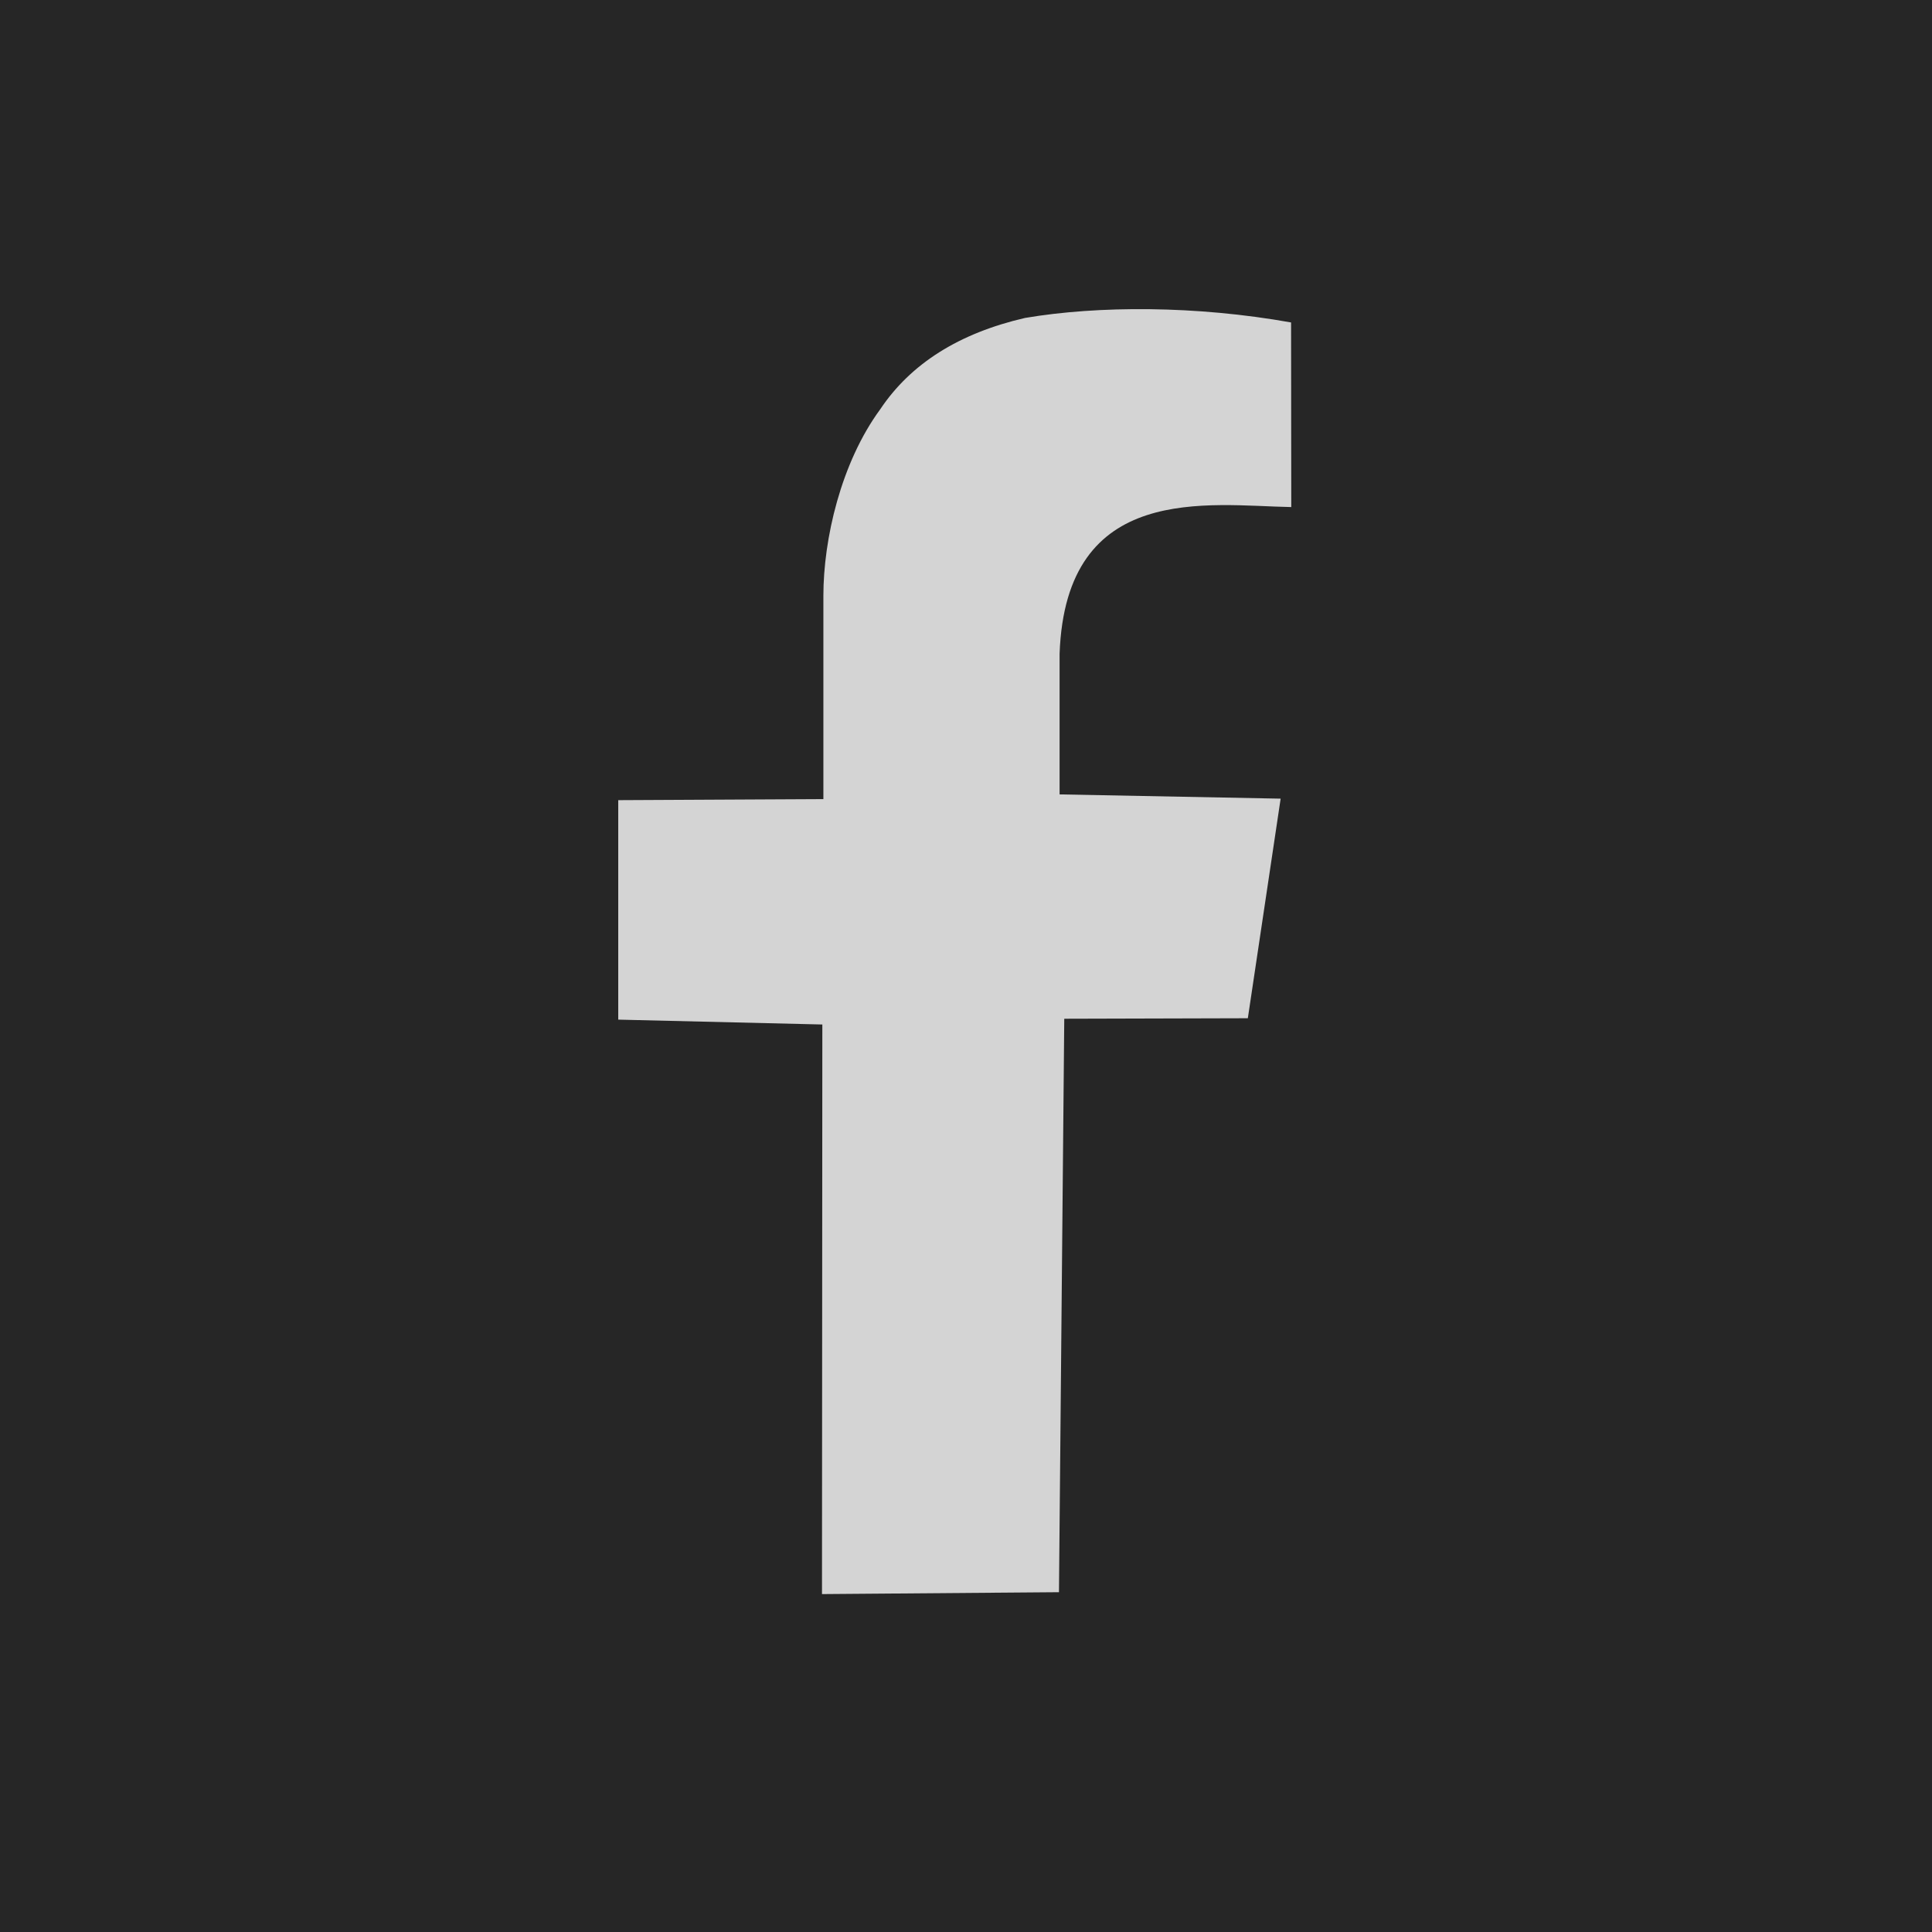 <svg width="50" height="50" viewBox="0 0 50 50" fill="none" xmlns="http://www.w3.org/2000/svg">
<rect x="0" y="0" width="50" height="50" fill="#808080" stroke="none"/>
<rect width="50" height="50" fill="black" fill-opacity="0.7"/>
<path d="M27.406 41.204L27.543 26.365L32.294 26.352L33.143 20.669L27.422 20.559V16.92C27.582 12.458 31.274 13.084 33.418 13.123L33.413 8.345C30.958 7.907 28.427 7.907 26.529 8.228C24.822 8.622 23.57 9.41 22.779 10.594C21.762 11.98 21.309 13.954 21.309 15.42V20.681L16 20.708V26.388L21.282 26.514L21.273 41.255L27.408 41.206L27.406 41.204Z" fill="white" fill-opacity="0.8"/>
</svg>
